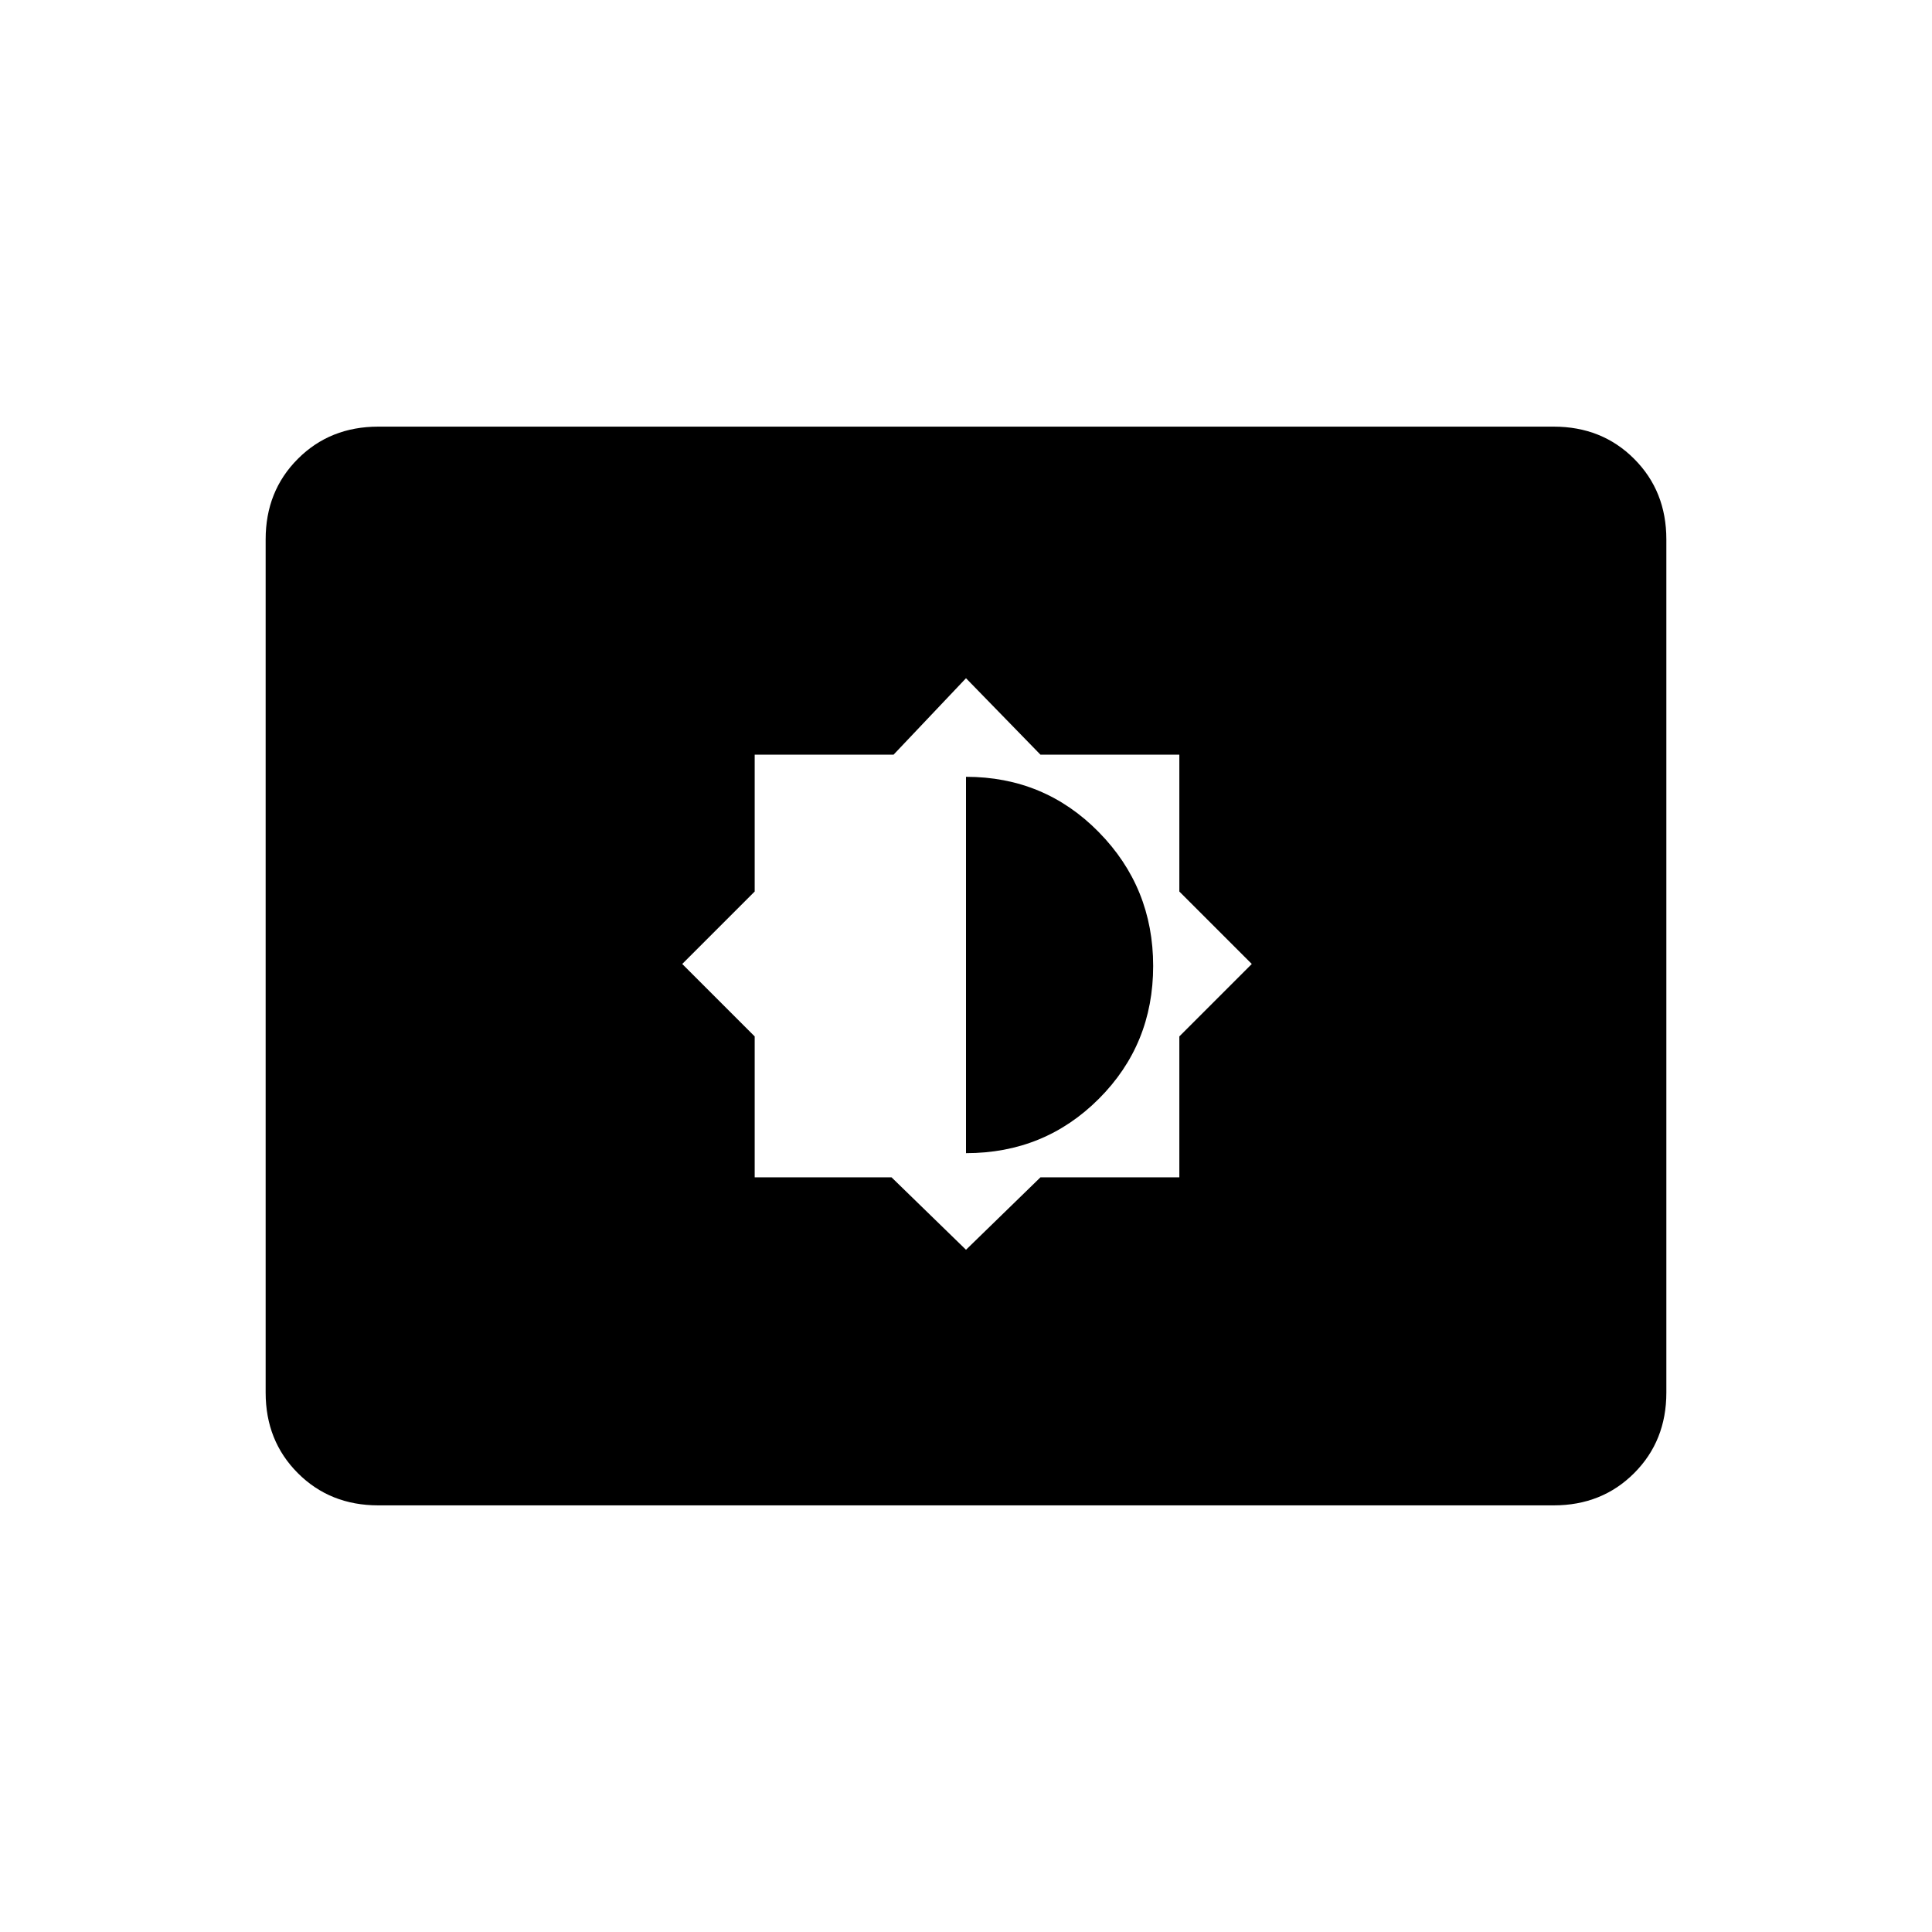 <svg xmlns="http://www.w3.org/2000/svg" height="40" width="40"><path d="M20 25.875 21.542 24.375H24.417V21.458L25.917 19.958L24.417 18.458V15.625H21.542L20 14.042L18.5 15.625H15.625V18.458L14.125 19.958L15.625 21.458V24.375H18.458ZM20 23.875V16.083Q21.625 16.083 22.75 17.229Q23.875 18.375 23.875 20Q23.875 21.625 22.75 22.75Q21.625 23.875 20 23.875ZM7.833 31.167Q6.833 31.167 6.167 30.5Q5.5 29.833 5.5 28.833V11.167Q5.5 10.167 6.167 9.5Q6.833 8.833 7.833 8.833H32.167Q33.167 8.833 33.833 9.5Q34.5 10.167 34.5 11.167V28.833Q34.5 29.833 33.833 30.5Q33.167 31.167 32.167 31.167Z"/></svg>